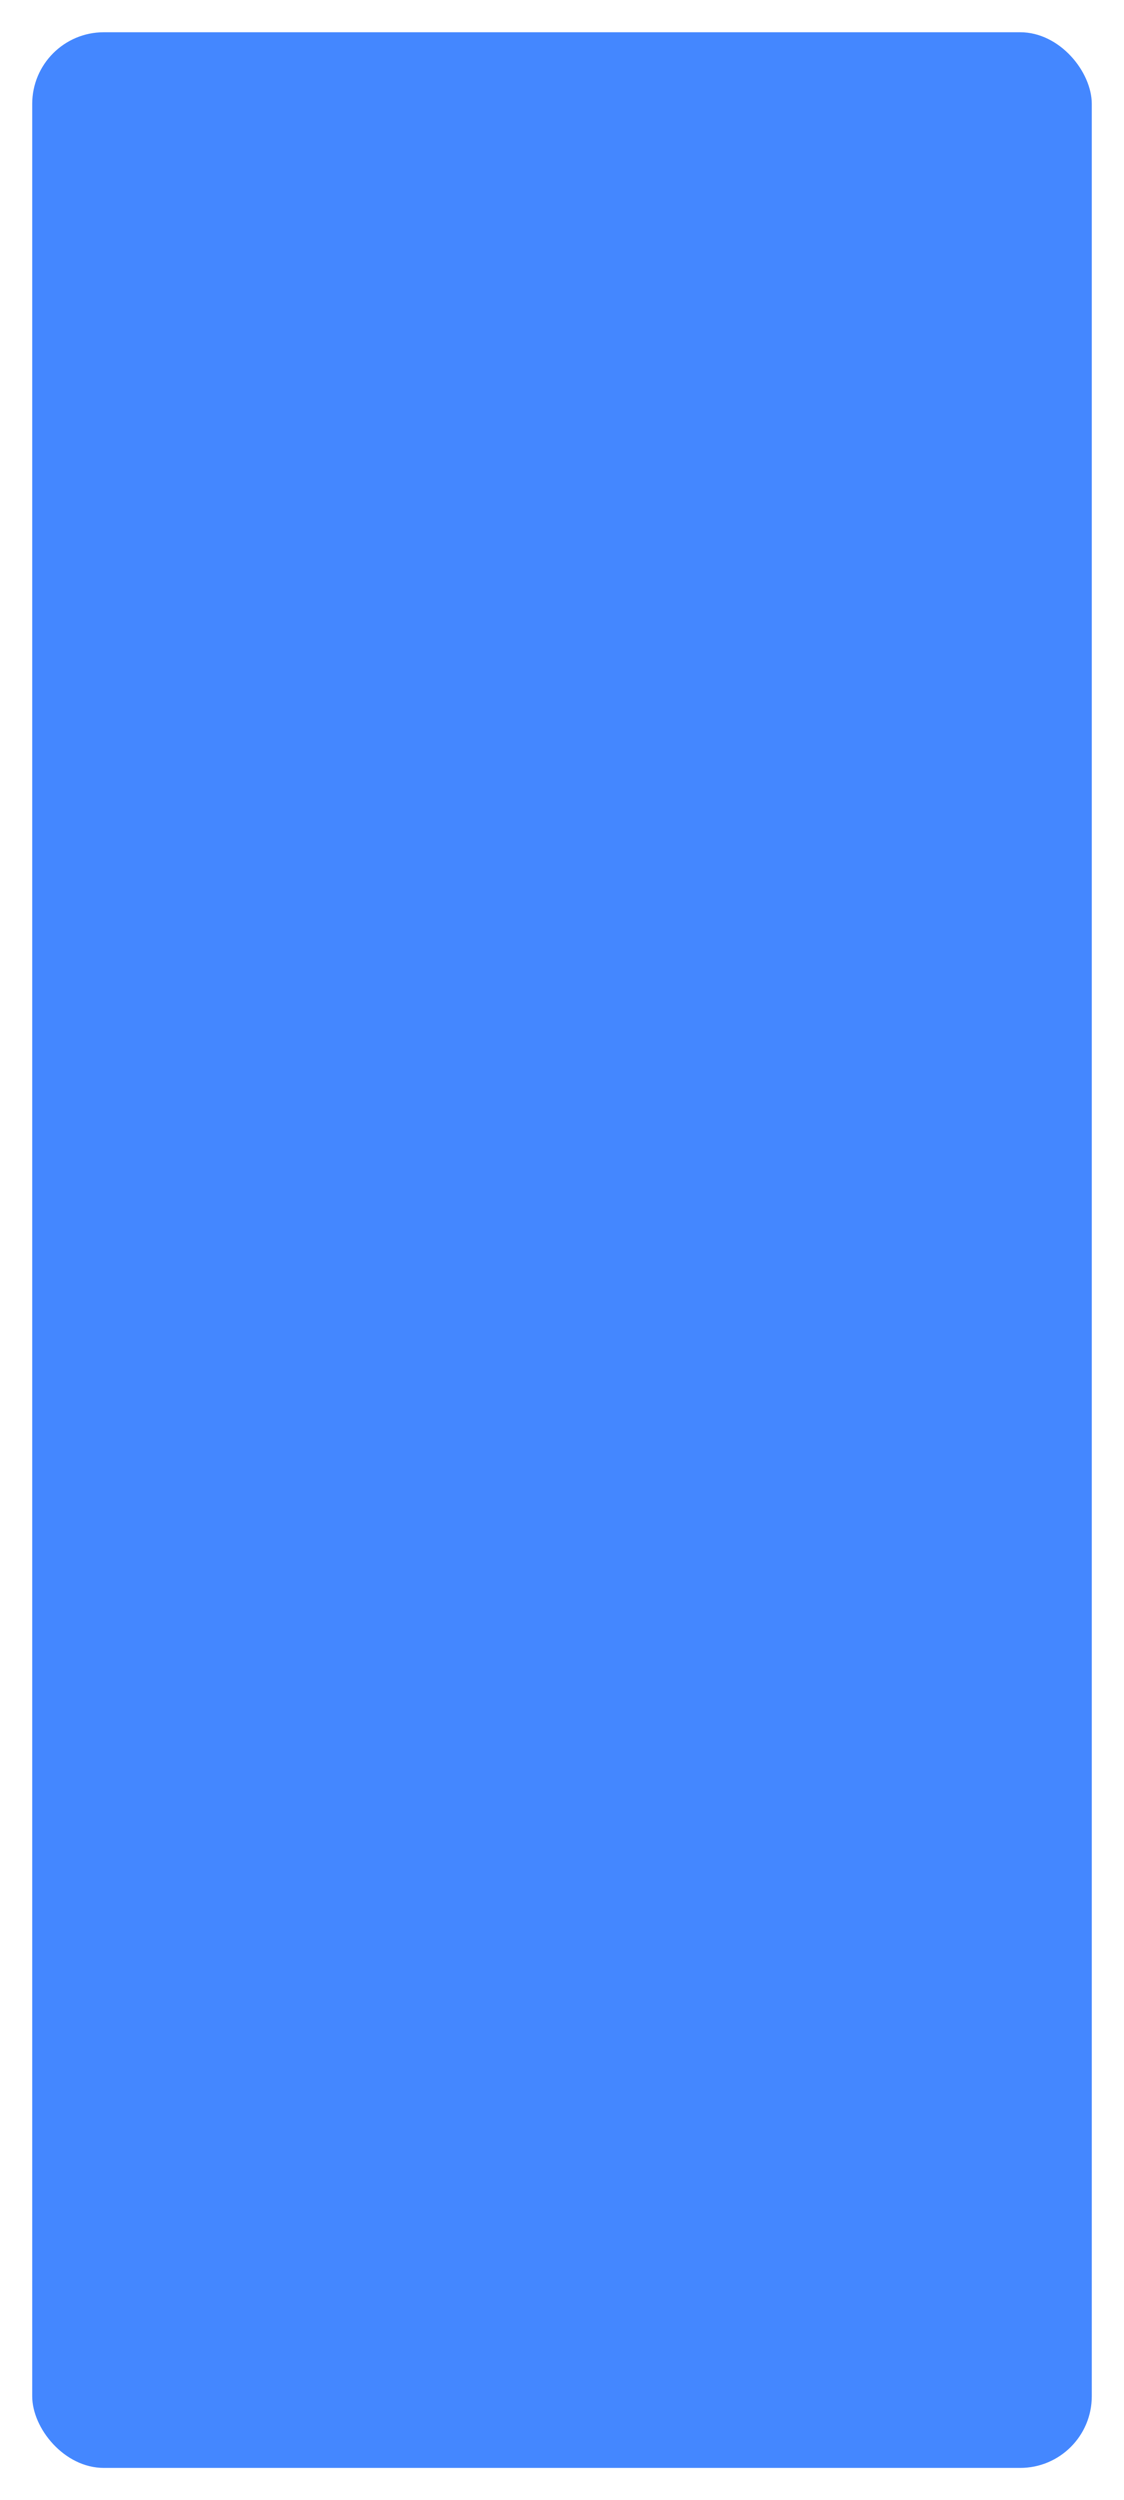 <svg xmlns="http://www.w3.org/2000/svg" xmlns:xlink="http://www.w3.org/1999/xlink" width="314" height="698" viewBox="0 0 314 698"><defs><style>.a{fill:#4487ff;}.b{fill:none;}.c,.e{opacity:0.3;}.c{clip-path:url(#e);}.d{clip-path:url(#f);}.e{mix-blend-mode:multiply;isolation:isolate;fill:url(#g);}.f{filter:url(#c);}.g{filter:url(#a);}</style><filter id="a" x="0" y="0" width="314" height="698" filterUnits="userSpaceOnUse"><feOffset dy="3" input="SourceAlpha"/><feGaussianBlur stdDeviation="3" result="b"/><feFlood flood-opacity="0.161"/><feComposite operator="in" in2="b"/><feComposite in="SourceGraphic"/></filter><filter id="c" x="0" y="0" width="314" height="698" filterUnits="userSpaceOnUse"><feOffset dy="3" input="SourceAlpha"/><feGaussianBlur stdDeviation="3" result="d"/><feFlood flood-opacity="0.161"/><feComposite operator="in" in2="d"/><feComposite in="SourceGraphic"/></filter><clipPath id="e"><g class="g" transform="matrix(1, 0, 0, 1, 0, 0)"><rect class="a" width="296" height="680" rx="20" transform="translate(0 -0.44)"/></g></clipPath><clipPath id="f"><rect class="b" width="362" height="906"/></clipPath><linearGradient id="g" y1="0.5" x2="0.79" y2="0.535" gradientUnits="objectBoundingBox"><stop offset="0" stop-color="#2970f1"/><stop offset="1" stop-color="#153879" stop-opacity="0"/></linearGradient></defs><g transform="translate(9 6.442)"><g class="f" transform="matrix(1, 0, 0, 1, -9, -6.44)"><rect class="a" width="296" height="680" rx="20" transform="translate(9 6)"/></g><g class="c"><g transform="translate(-21 -123.919)"><g class="d" transform="translate(0 0.477)"><g transform="translate(-732 -3973)"><circle class="e" cx="308" cy="308" r="308" transform="translate(732 3973)"/></g><g transform="translate(-522 -3973)"><circle class="e" cx="308" cy="308" r="308" transform="translate(732 3973)"/></g><g transform="translate(-732 -3337)"><circle class="e" cx="308" cy="308" r="308" transform="translate(732 3973)"/></g><g transform="translate(-522 -3337)"><circle class="e" cx="308" cy="308" r="308" transform="translate(732 3973)"/></g></g></g></g></g></svg>